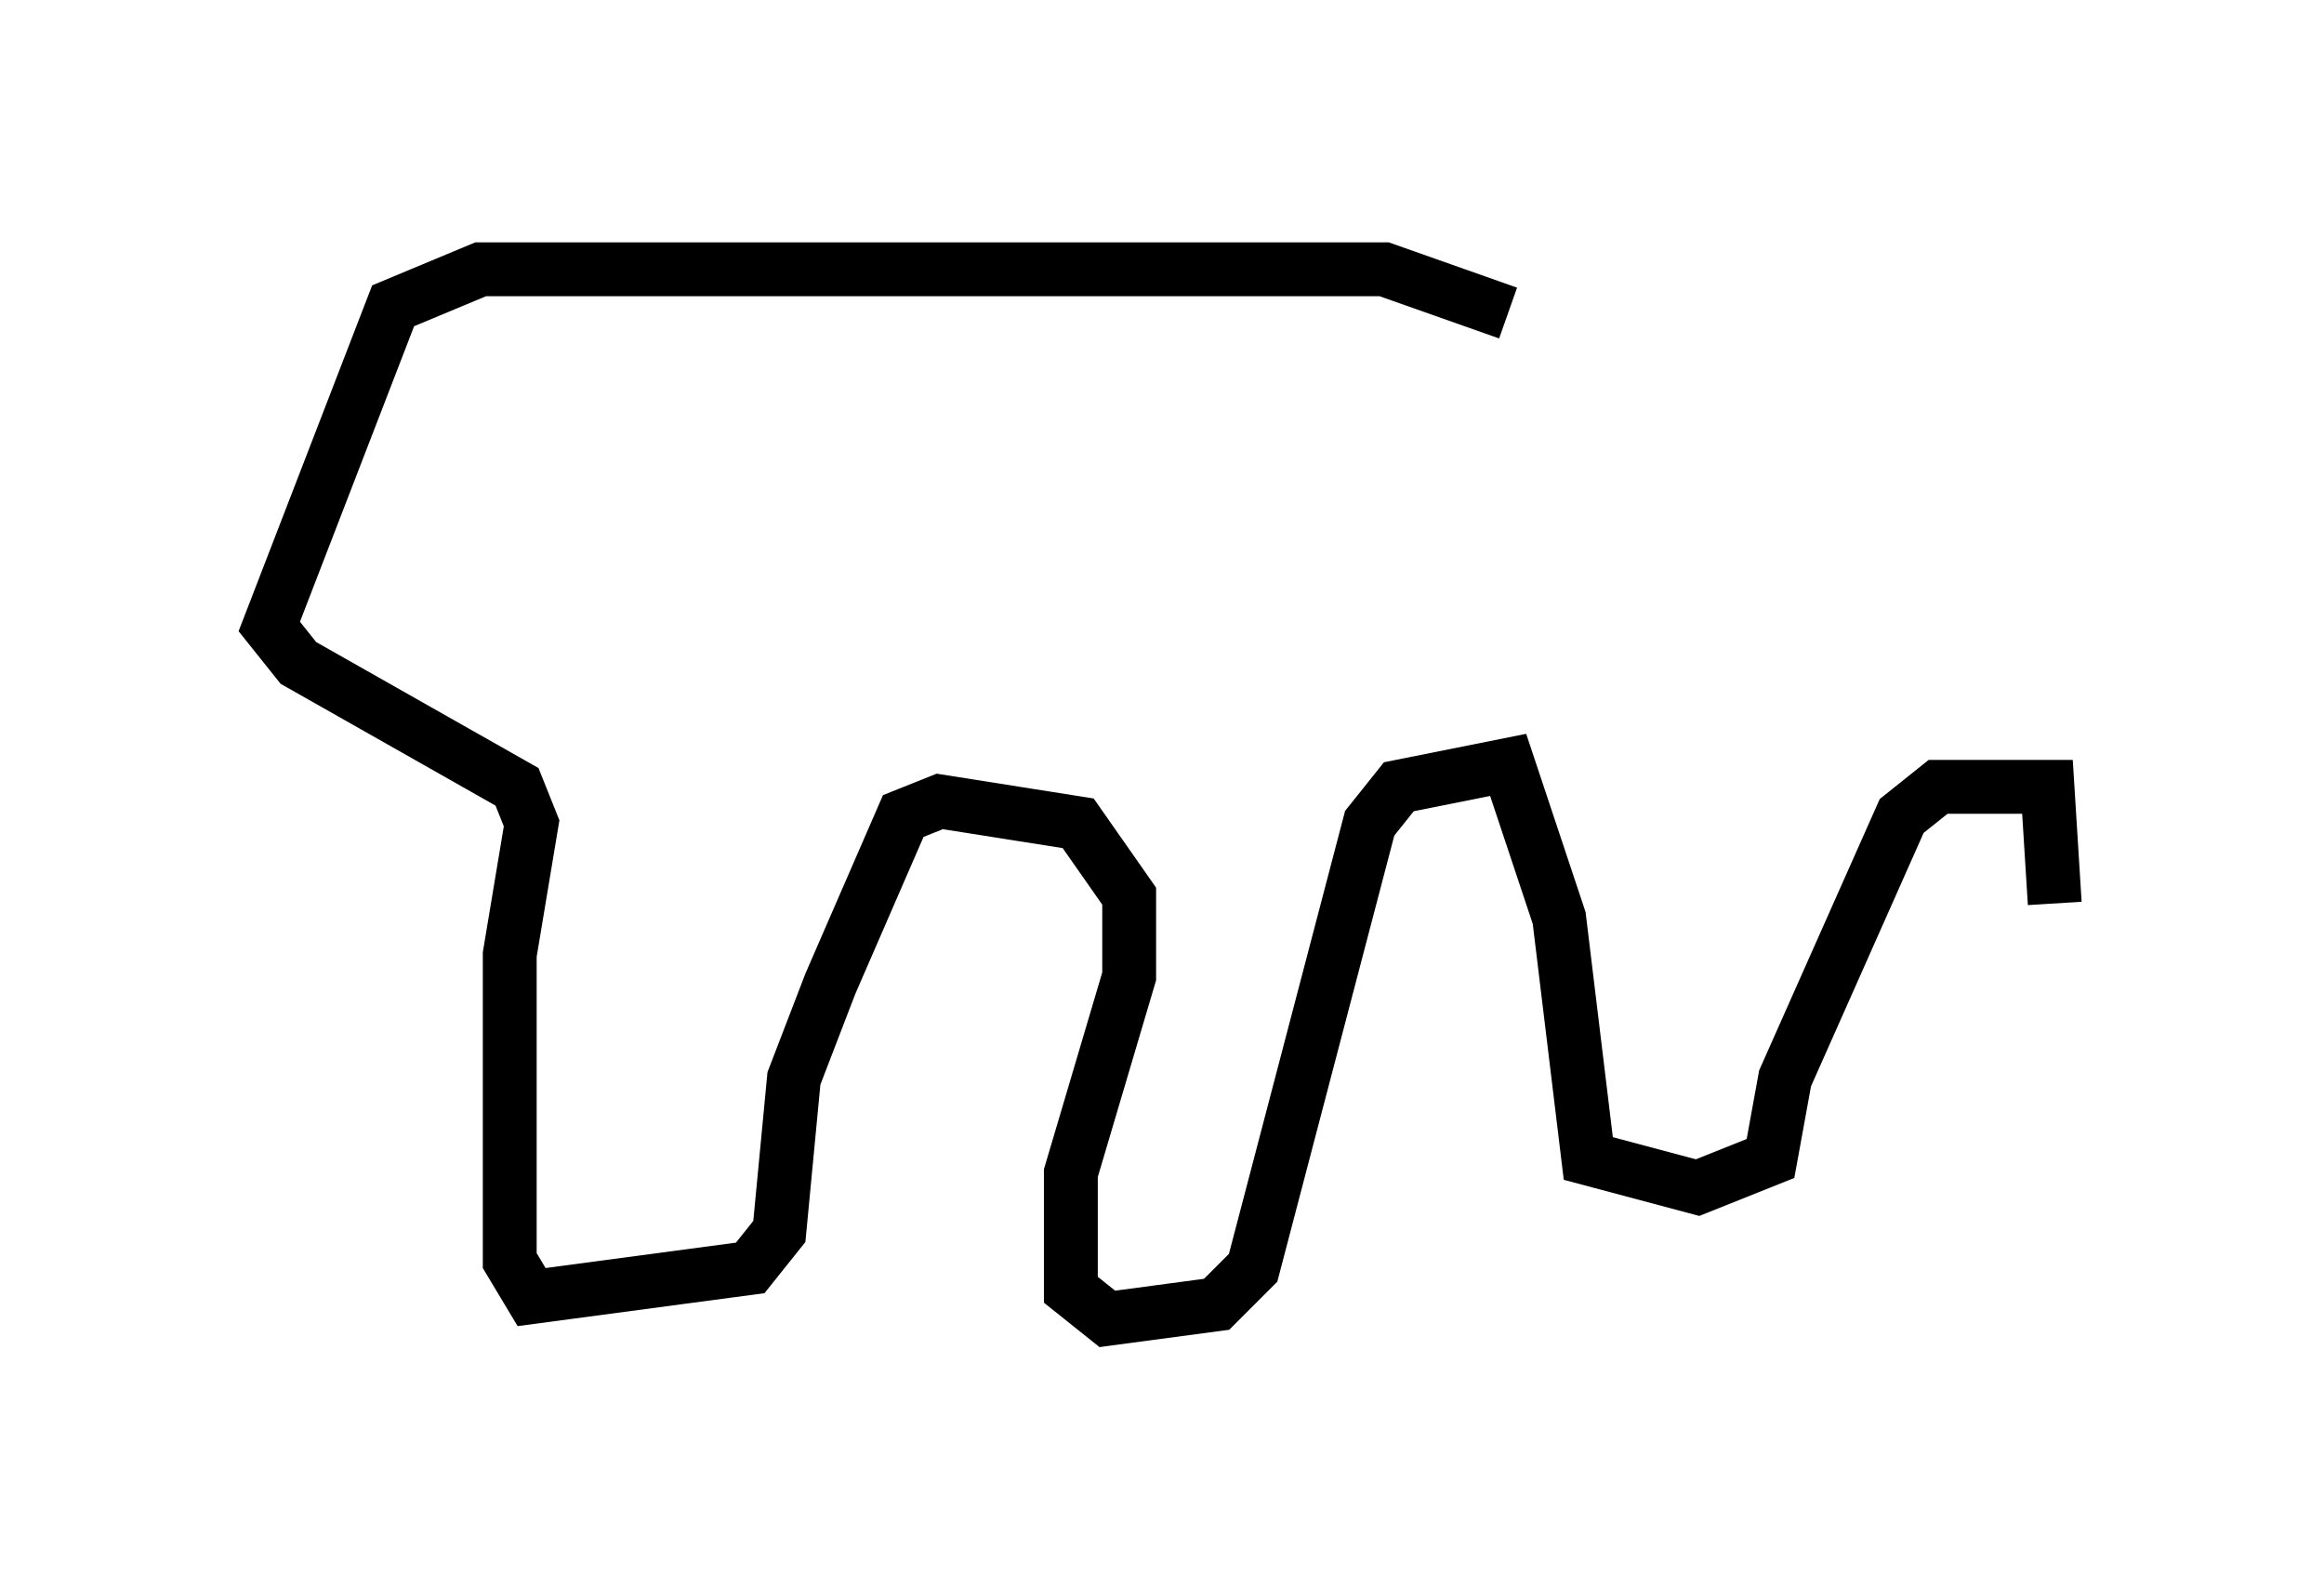 <?xml version="1.0" encoding="utf-8" ?>
<svg baseProfile="full" height="29.486" version="1.1" width="43.153" xmlns="http://www.w3.org/2000/svg" xmlns:ev="http://www.w3.org/2001/xml-events" xmlns:xlink="http://www.w3.org/1999/xlink"><defs /><rect fill="white" height="29.486" width="43.153" x="0" y="0" /><path d="M23.944, 12.172 m0.0, 0.0 m4.059, -6.36 l-2.3, -0.812 -16.779, 0.0 l-1.624, 0.677 -2.3, 5.954 l0.541, 0.677 4.059, 2.3 l0.271, 0.677 -0.406, 2.436 l0.0, 5.683 0.406, 0.677 l4.059, -0.541 0.541, -0.677 l0.271, -2.842 0.677, -1.759 l1.353, -3.112 0.677, -0.271 l2.571, 0.406 0.947, 1.353 l0.0, 1.488 -1.083, 3.654 l0.0, 2.165 0.677, 0.541 l2.03, -0.271 0.677, -0.677 l2.165, -8.254 0.541, -0.677 l2.03, -0.406 0.947, 2.842 l0.541, 4.465 2.03, 0.541 l1.353, -0.541 0.271, -1.488 l2.165, -4.871 0.677, -0.541 l2.03, 0.0 0.135, 2.165 " fill="none" stroke="black" stroke-width="1" /></svg>